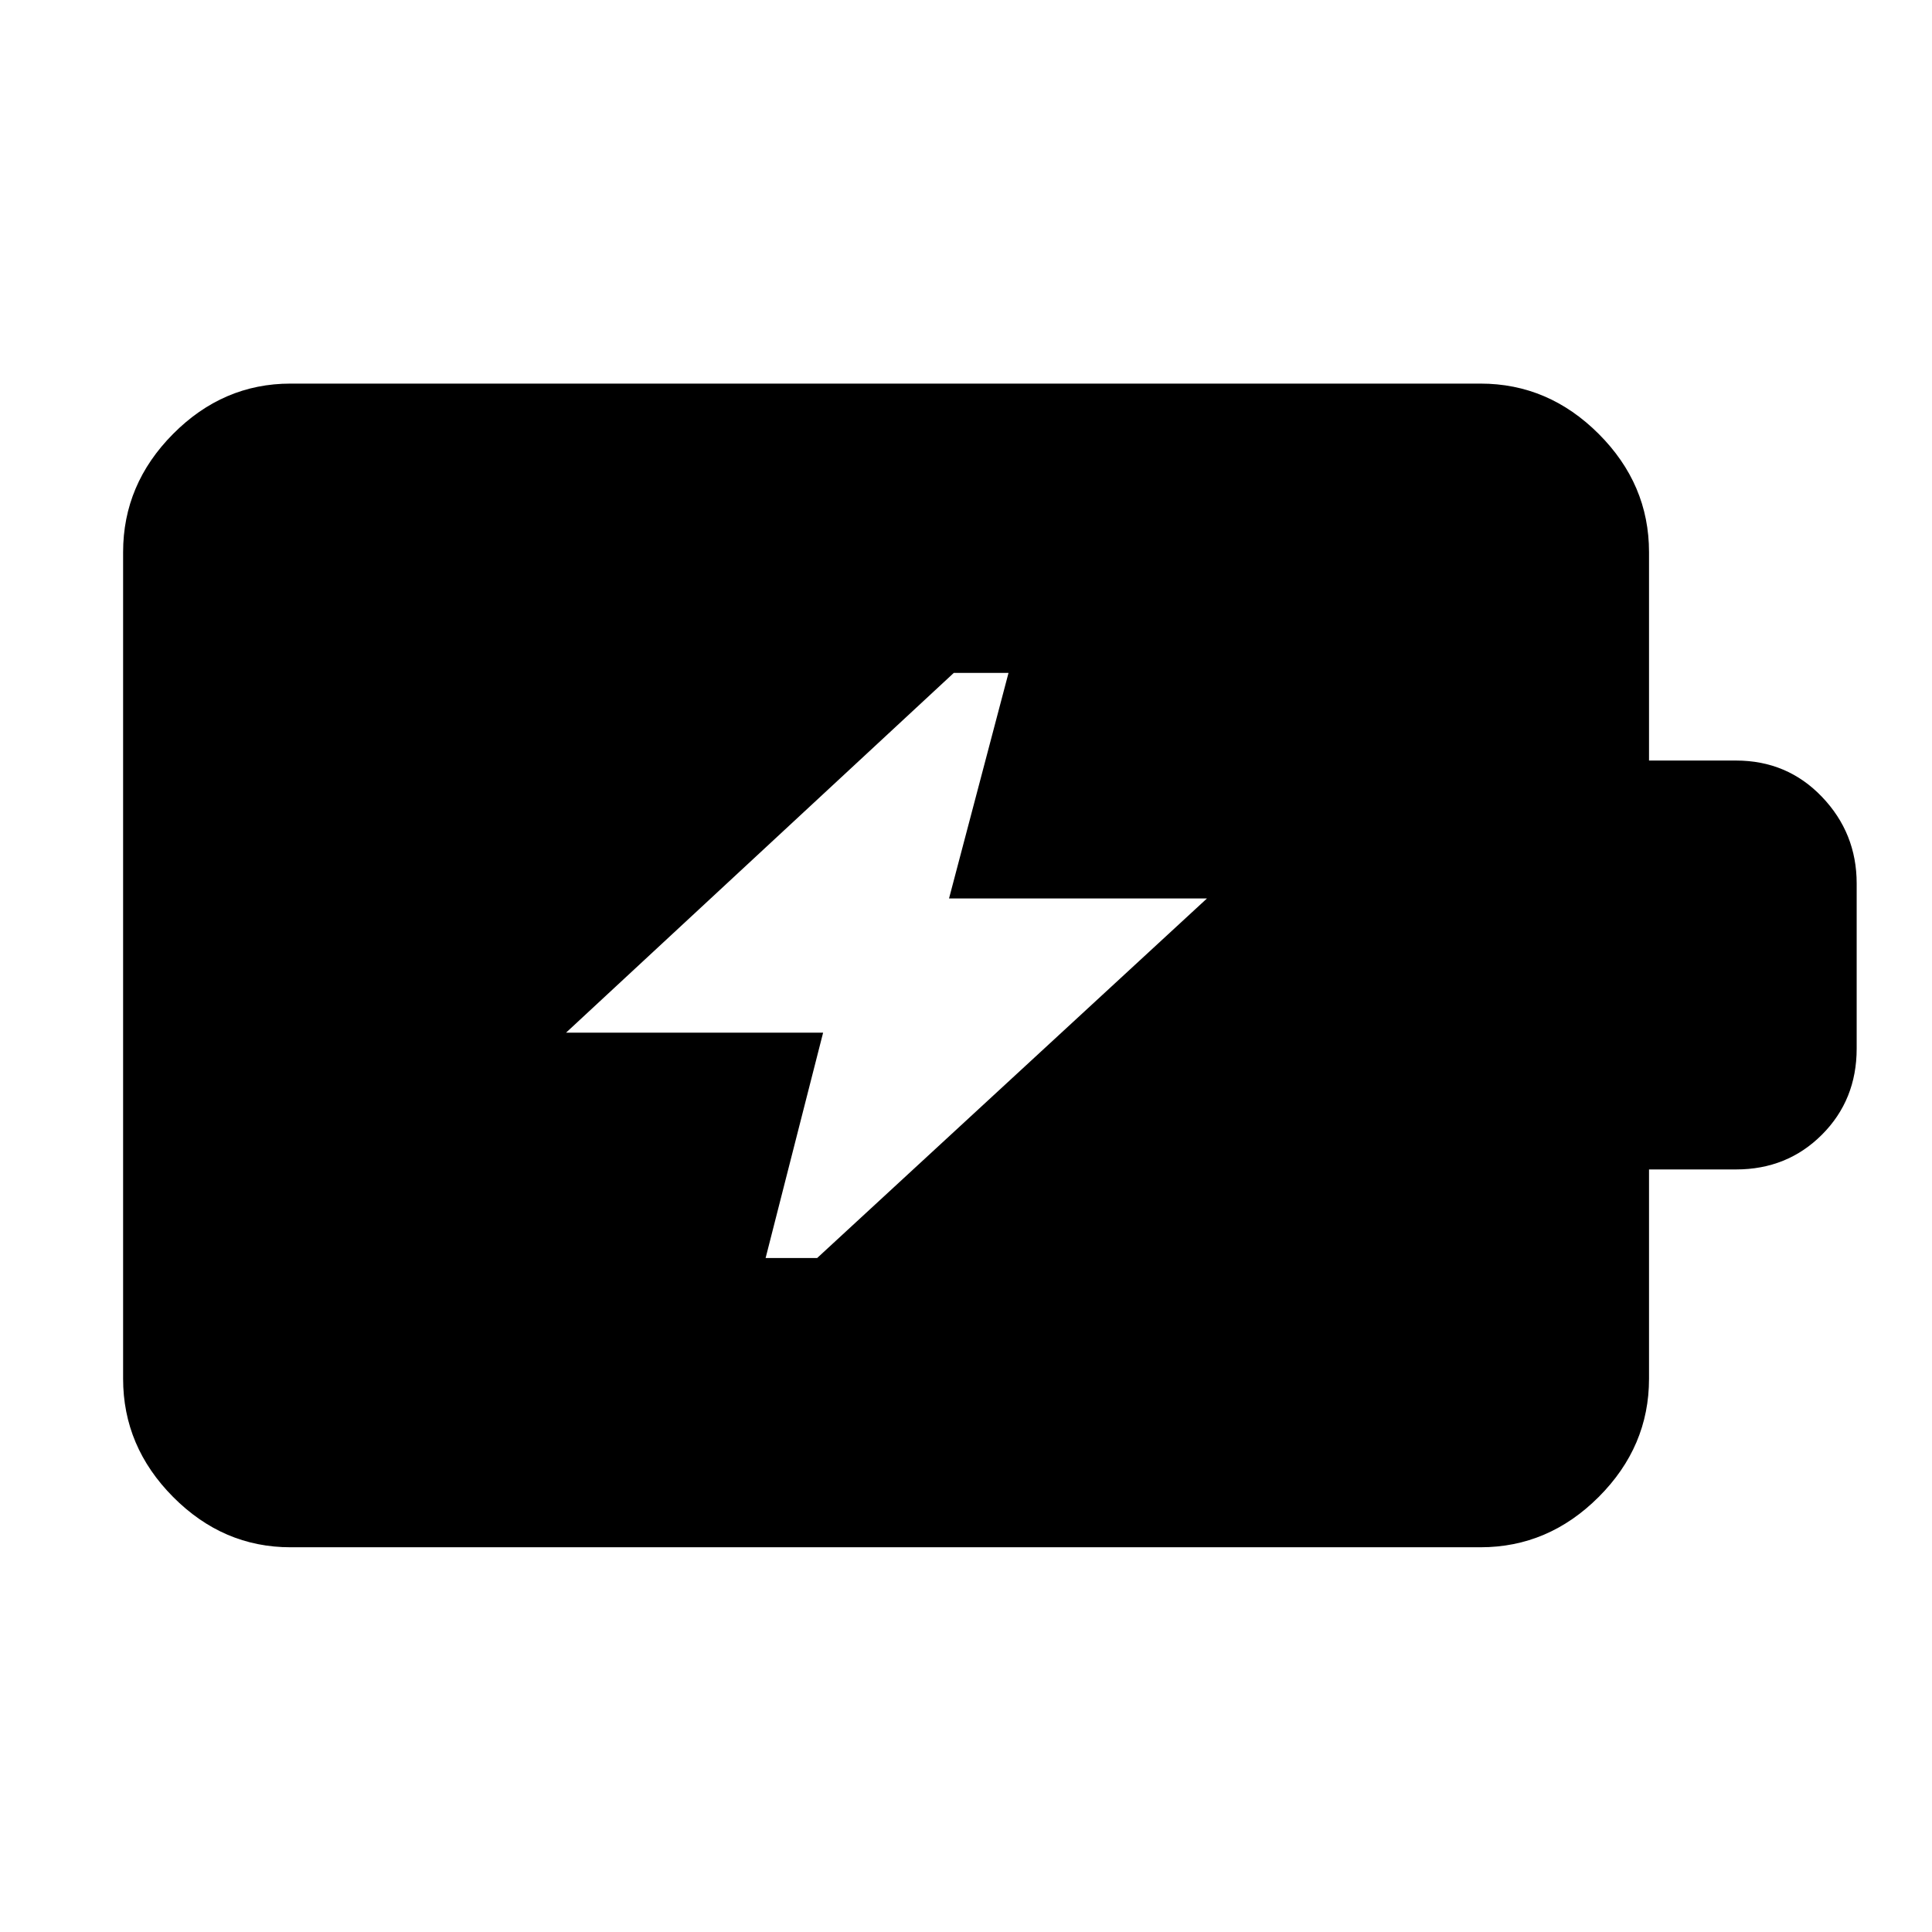 <svg xmlns="http://www.w3.org/2000/svg" height="48" viewBox="0 -960 960 960" width="48"><path d="M380.43-334.91h25.62l193.69-178.66H471.57l29.56-112.08h-27.18L281.26-446.87H409l-28.57 111.96ZM144.35-191.17q-33.5 0-58.34-25.01-24.84-25-24.84-58.73v-410.74q0-33.74 24.84-58.74t58.34-25h591.3q33.74 0 58.74 25t25 58.74v103.56h43.22q25.44 0 42.7 18.02T922.57-521v82.01q0 25.55-17.26 42.81-17.26 17.27-42.7 17.27h-43.22v104q0 33.73-25 58.73-25 25.01-58.74 25.01h-591.3Z"/></svg>
